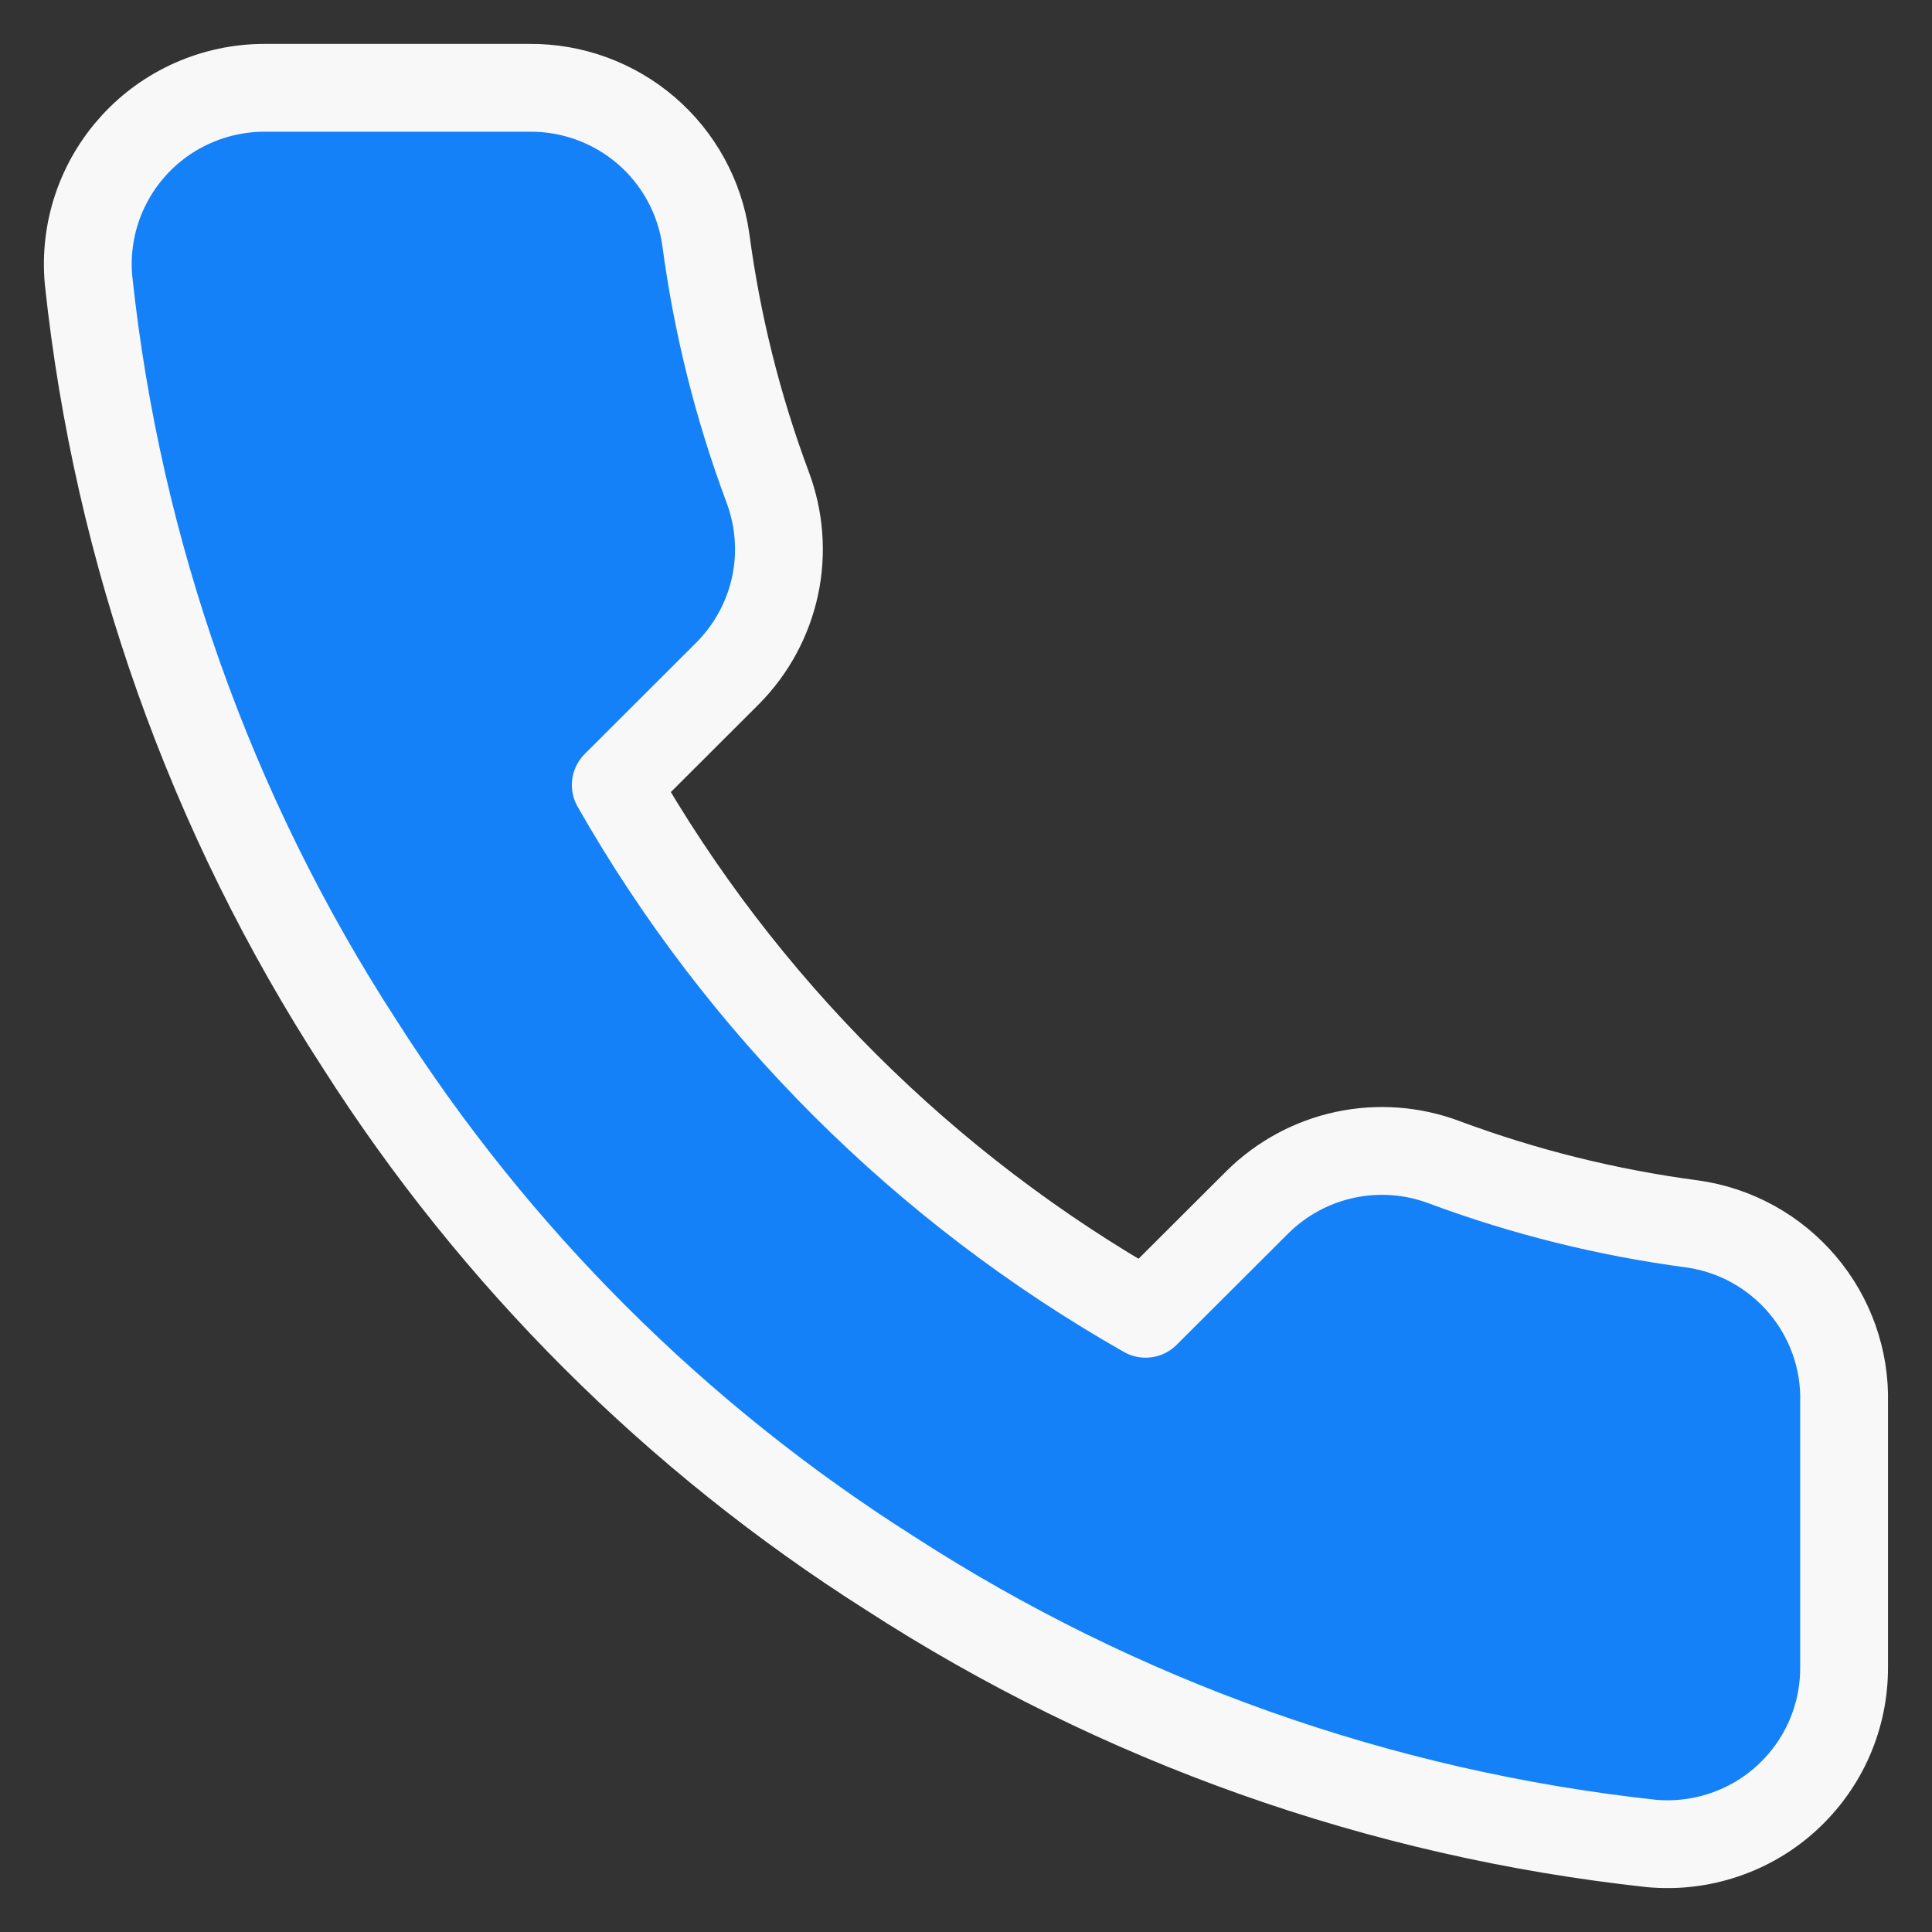 <svg width="22" height="22" viewBox="0 0 22 22" fill="none" xmlns="http://www.w3.org/2000/svg">
<rect x="0" y="0" width="22" height="22" fill="#333333" stroke="none"/>
<path d="M20.999 15.974V18.985C21 19.264 20.943 19.541 20.831 19.797C20.719 20.053 20.554 20.283 20.348 20.472C20.142 20.661 19.898 20.805 19.633 20.894C19.367 20.984 19.086 21.017 18.807 20.992C15.713 20.656 12.74 19.601 10.129 17.911C7.699 16.37 5.639 14.314 4.095 11.889C2.396 9.271 1.338 6.29 1.008 3.188C0.983 2.91 1.016 2.631 1.105 2.367C1.194 2.103 1.338 1.86 1.526 1.654C1.714 1.448 1.943 1.284 2.199 1.171C2.454 1.059 2.73 1 3.009 1H6.026C6.514 0.995 6.987 1.168 7.357 1.485C7.727 1.803 7.969 2.244 8.037 2.726C8.165 3.69 8.401 4.636 8.741 5.546C8.876 5.906 8.906 6.296 8.826 6.671C8.745 7.047 8.559 7.391 8.289 7.664L7.012 8.939C8.443 11.451 10.528 13.531 13.045 14.96L14.322 13.686C14.596 13.416 14.941 13.23 15.317 13.15C15.693 13.07 16.084 13.099 16.444 13.234C17.356 13.574 18.304 13.809 19.27 13.937C19.758 14.005 20.204 14.251 20.523 14.627C20.842 15.002 21.012 15.482 20.999 15.974Z" fill="#1481F8" stroke="#F8F8F8" stroke-linecap="round" stroke-linejoin="round"/>
</svg>
